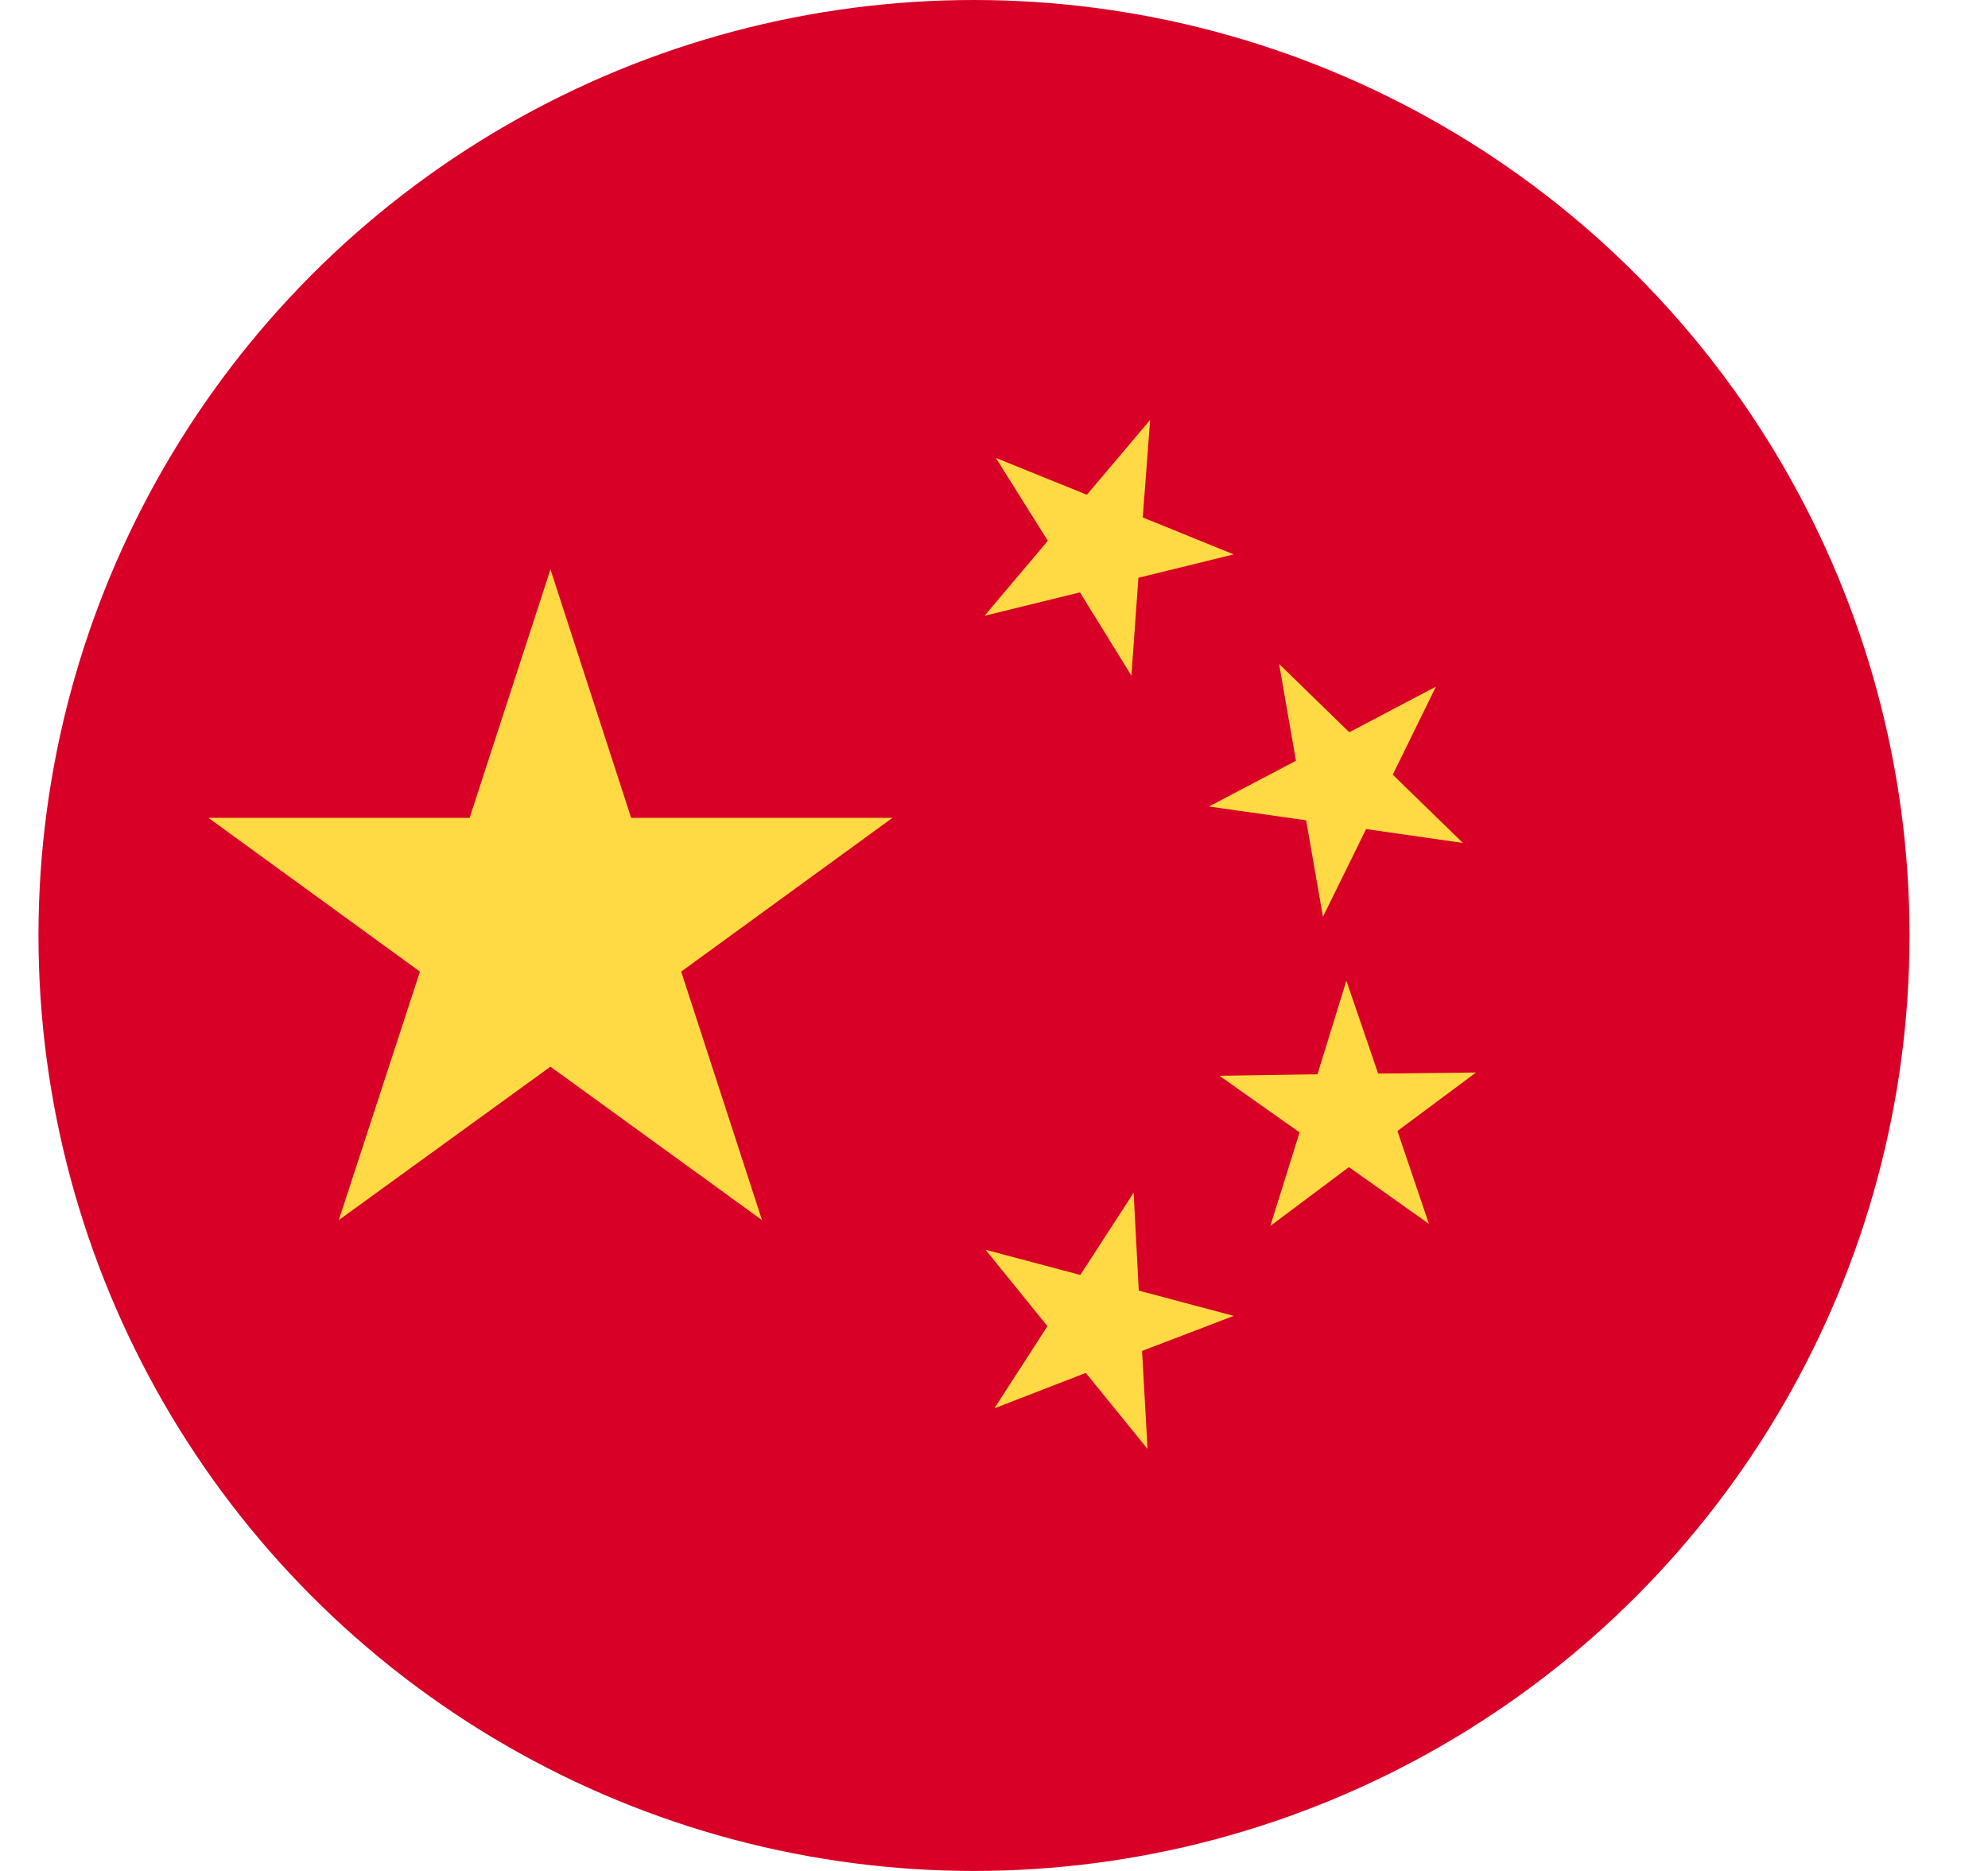 <svg width="17" height="16" viewBox="0 0 17 16" fill="none" xmlns="http://www.w3.org/2000/svg">
<circle cx="8.329" cy="8" r="8" fill="#D80027"/>
<path d="M4.707 4.869L5.397 6.994H7.632L5.825 8.309L6.516 10.434L4.707 9.122L2.897 10.434L3.591 8.309L1.782 6.994H4.016L4.707 4.869Z" fill="#FFDA44"/>
<path d="M9.813 12.391L9.285 11.741L8.503 12.044L8.957 11.341L8.428 10.688L9.238 10.903L9.694 10.2L9.738 11.037L10.55 11.253L9.766 11.553L9.813 12.391Z" fill="#FFDA44"/>
<path d="M10.863 10.484L11.113 9.684L10.428 9.2L11.266 9.187L11.513 8.387L11.785 9.181L12.622 9.172L11.95 9.672L12.219 10.466L11.535 9.981L10.863 10.484Z" fill="#FFDA44"/>
<path d="M12.279 5.872L11.91 6.625L12.51 7.209L11.682 7.09L11.313 7.84L11.169 7.015L10.338 6.897L11.082 6.506L10.938 5.678L11.538 6.262L12.279 5.872Z" fill="#FFDA44"/>
<path d="M9.835 3.591L9.772 4.425L10.55 4.741L9.735 4.941L9.675 5.778L9.235 5.066L8.419 5.266L8.96 4.625L8.516 3.916L9.294 4.231L9.835 3.591Z" fill="#FFDA44"/>
</svg>
